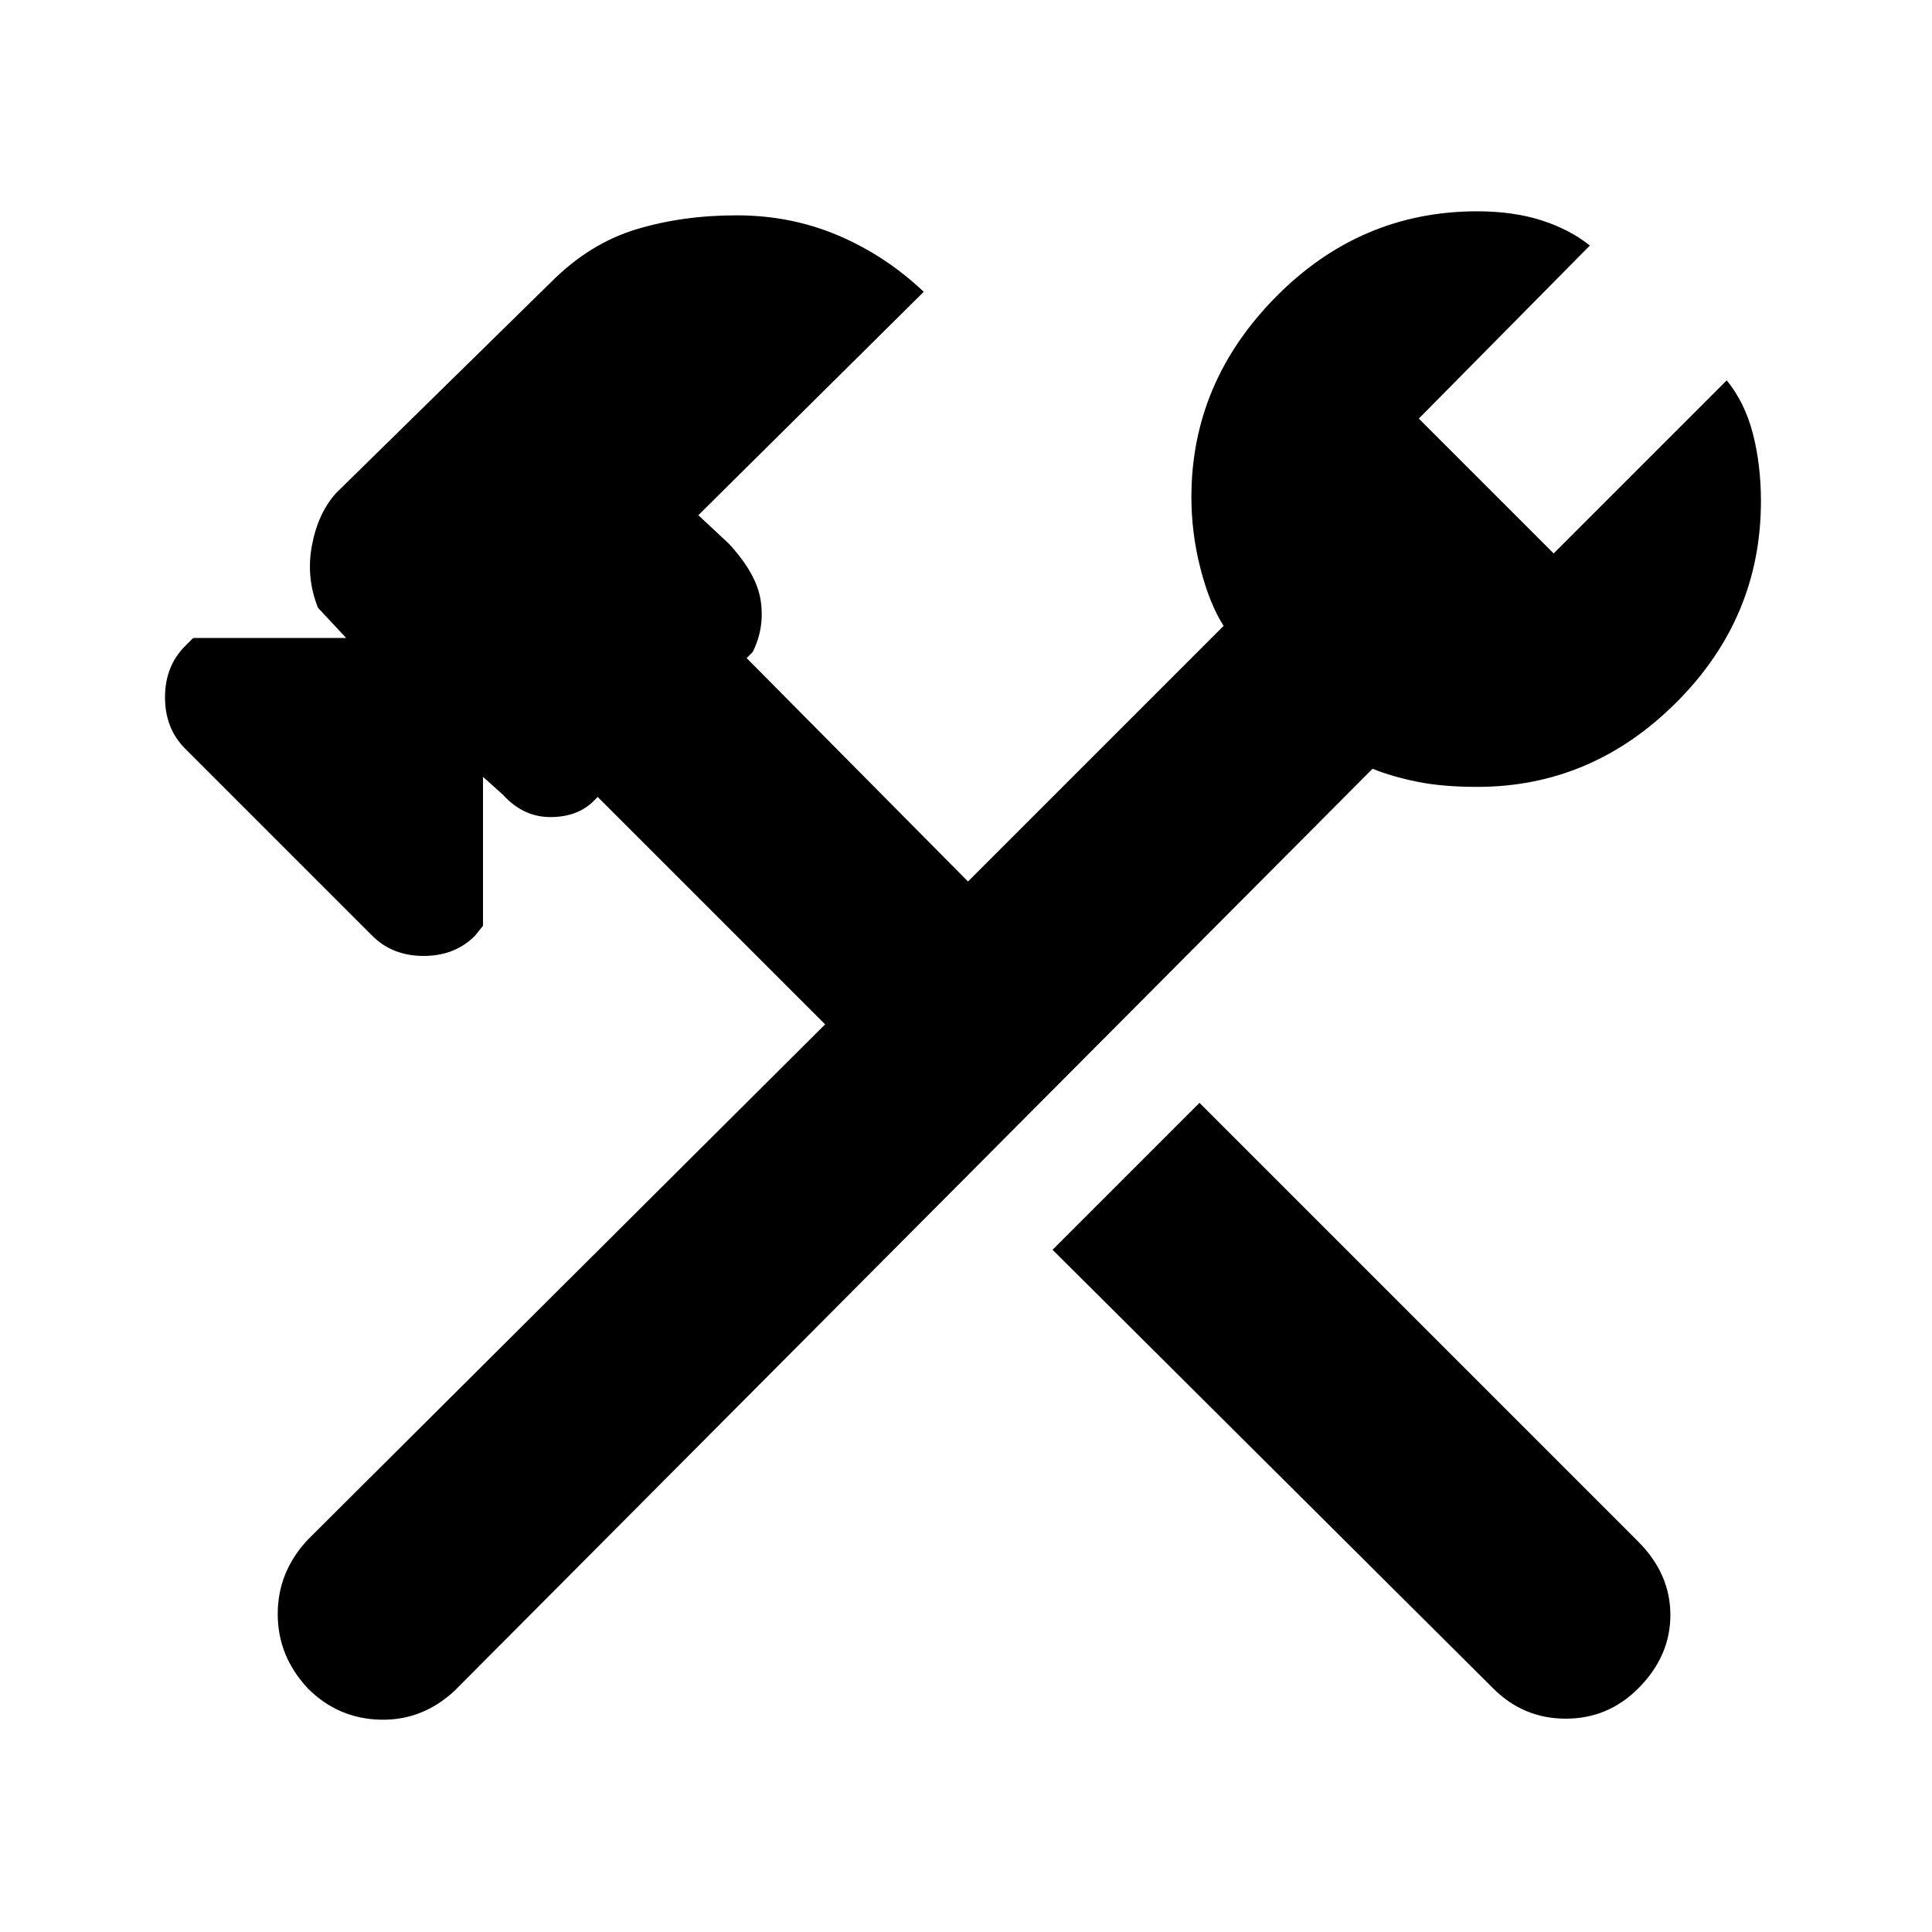 <svg xmlns="http://www.w3.org/2000/svg" width="48" height="48" viewBox="0 0 48 48"><path d="m37.1 41.95-10.95-10.9 3.65-3.65 10.9 10.9q.8.8.8 1.825t-.8 1.825q-.75.75-1.8.75t-1.8-.75Zm-29.45 0q-.75-.8-.75-1.85t.75-1.85l12.85-12.8-5.65-5.65-.1.1q-.4.4-1.075.4-.675 0-1.175-.55l-.5-.45V23l-.2.25q-.5.5-1.275.5-.775 0-1.275-.5L4.6 18.6q-.5-.5-.5-1.275 0-.775.5-1.275l.2-.2h3.8l-.7-.75q-.3-.75-.15-1.55t.6-1.3L13.7 7q.95-.95 2.1-1.3 1.15-.35 2.5-.35t2.525.5q1.175.5 2.125 1.4l-5.6 5.55.75.7q.7.75.8 1.425.1.675-.2 1.275l-.15.15 5.5 5.55 6.35-6.35q-.35-.55-.575-1.425-.225-.875-.225-1.775 0-2.85 2.1-4.975 2.1-2.125 5-2.125.9 0 1.6.225.7.225 1.2.625l-4.25 4.3 3.35 3.35 4.3-4.3q.45.55.65 1.325.2.775.2 1.675 0 2.9-2.1 5t-4.95 2.1q-.85 0-1.475-.125Q34.6 19.3 34.1 19.1L11.3 42q-.8.75-1.85.725-1.05-.025-1.8-.775Z"/></svg>